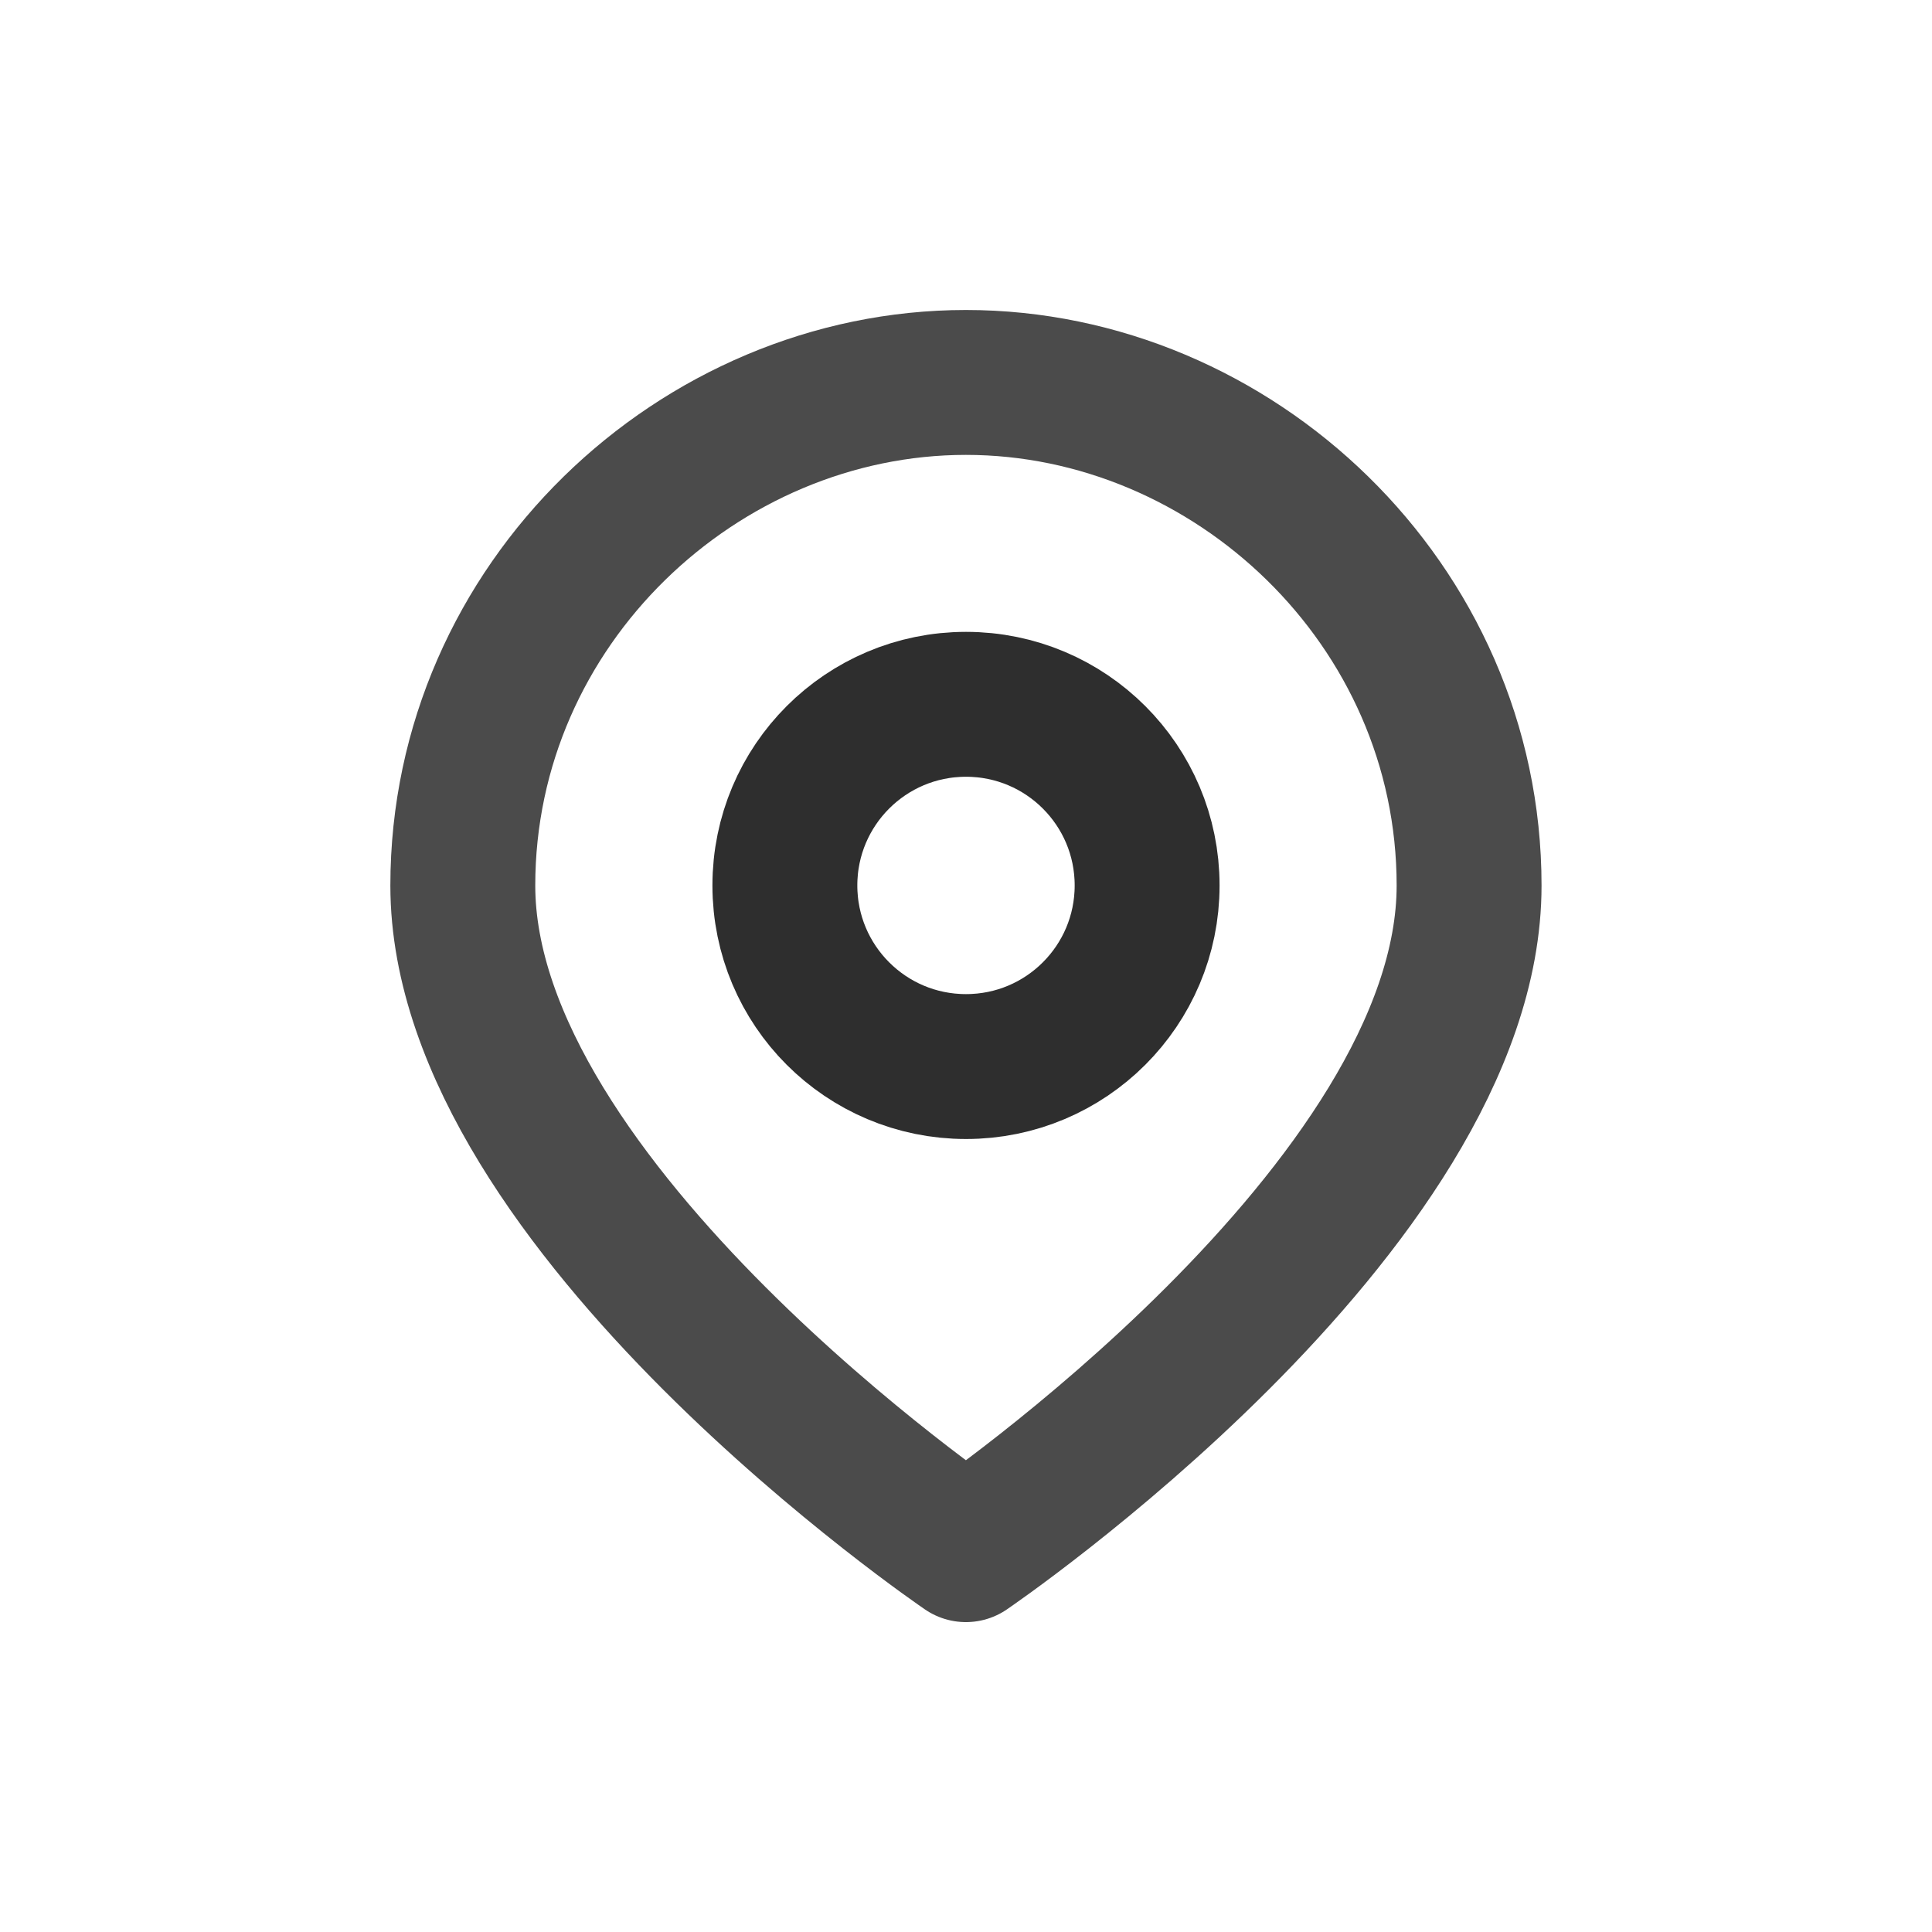 <svg width="20" height="20" viewBox="0 0 20 20" fill="none" xmlns="http://www.w3.org/2000/svg">
<path d="M15.208 9.167C15.208 12.501 9.999 16.042 9.999 16.042C9.999 16.042 4.791 12.501 4.791 9.167C4.791 6.251 7.238 3.959 9.999 3.959C12.761 3.959 15.208 6.251 15.208 9.167Z" stroke="#4B4B4B" stroke-width="1.5" stroke-linecap="round" stroke-linejoin="round"/>
<path d="M10 11.041C11.036 11.041 11.875 10.202 11.875 9.166C11.875 8.13 11.036 7.291 10 7.291C8.964 7.291 8.125 8.13 8.125 9.166C8.125 10.202 8.964 11.041 10 11.041Z" stroke="#2E2E2E" stroke-width="1.5" stroke-linecap="round" stroke-linejoin="round"/>
</svg>
